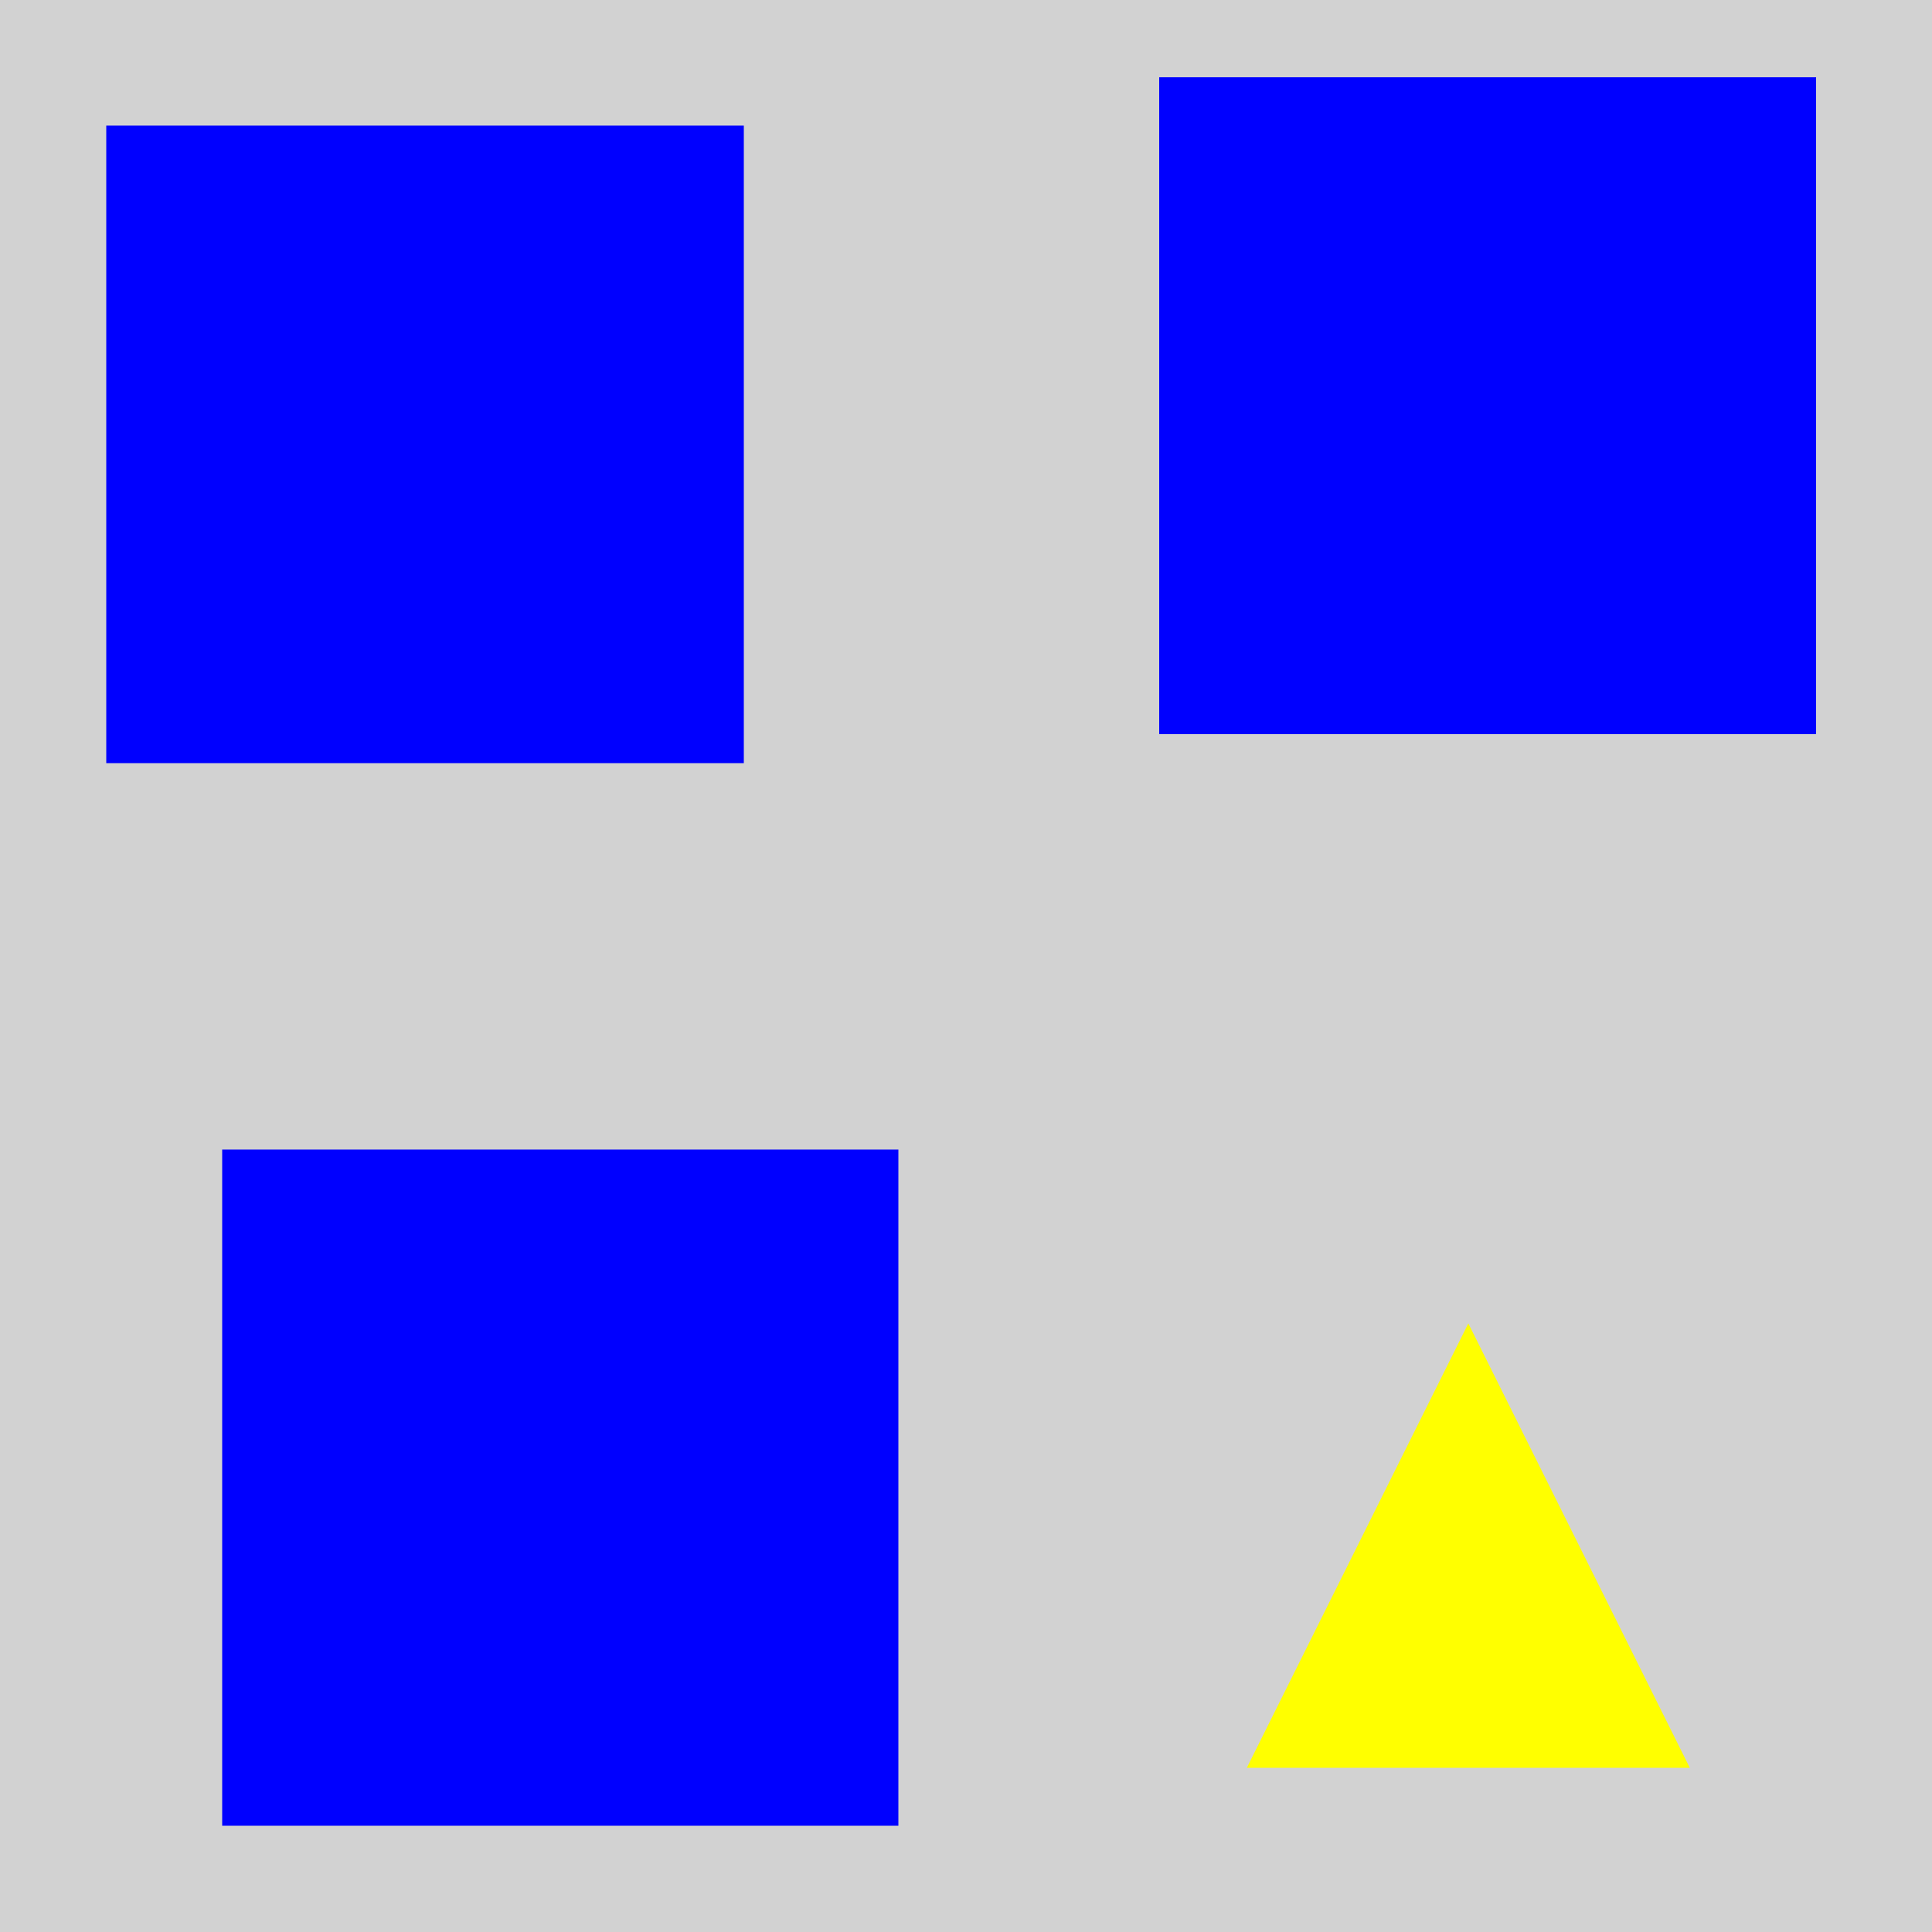 <?xml version="1.0" encoding="utf-8" ?>
<svg baseProfile="full" height="600" version="1.1" viewBox="0,0,100,100" width="600" xmlns="http://www.w3.org/2000/svg" xmlns:ev="http://www.w3.org/2001/xml-events" xmlns:xlink="http://www.w3.org/1999/xlink"><defs /><rect fill="rgb(210, 210, 210)" height="100" width="100" x="0" y="0" /><rect fill="rgb(0, 0, 255)" height="33.0" width="33.0" x="5.5" y="6.5" /><rect fill="rgb(0, 0, 255)" height="34.0" width="34.0" x="60.0" y="4.0" /><rect fill="rgb(0, 0, 255)" height="35.0" width="35.0" x="11.5" y="59.5" /><polygon fill="rgb(255, 255, 0)" points="76.0,68.5 64.536,91.5 87.464,91.5" /></svg>